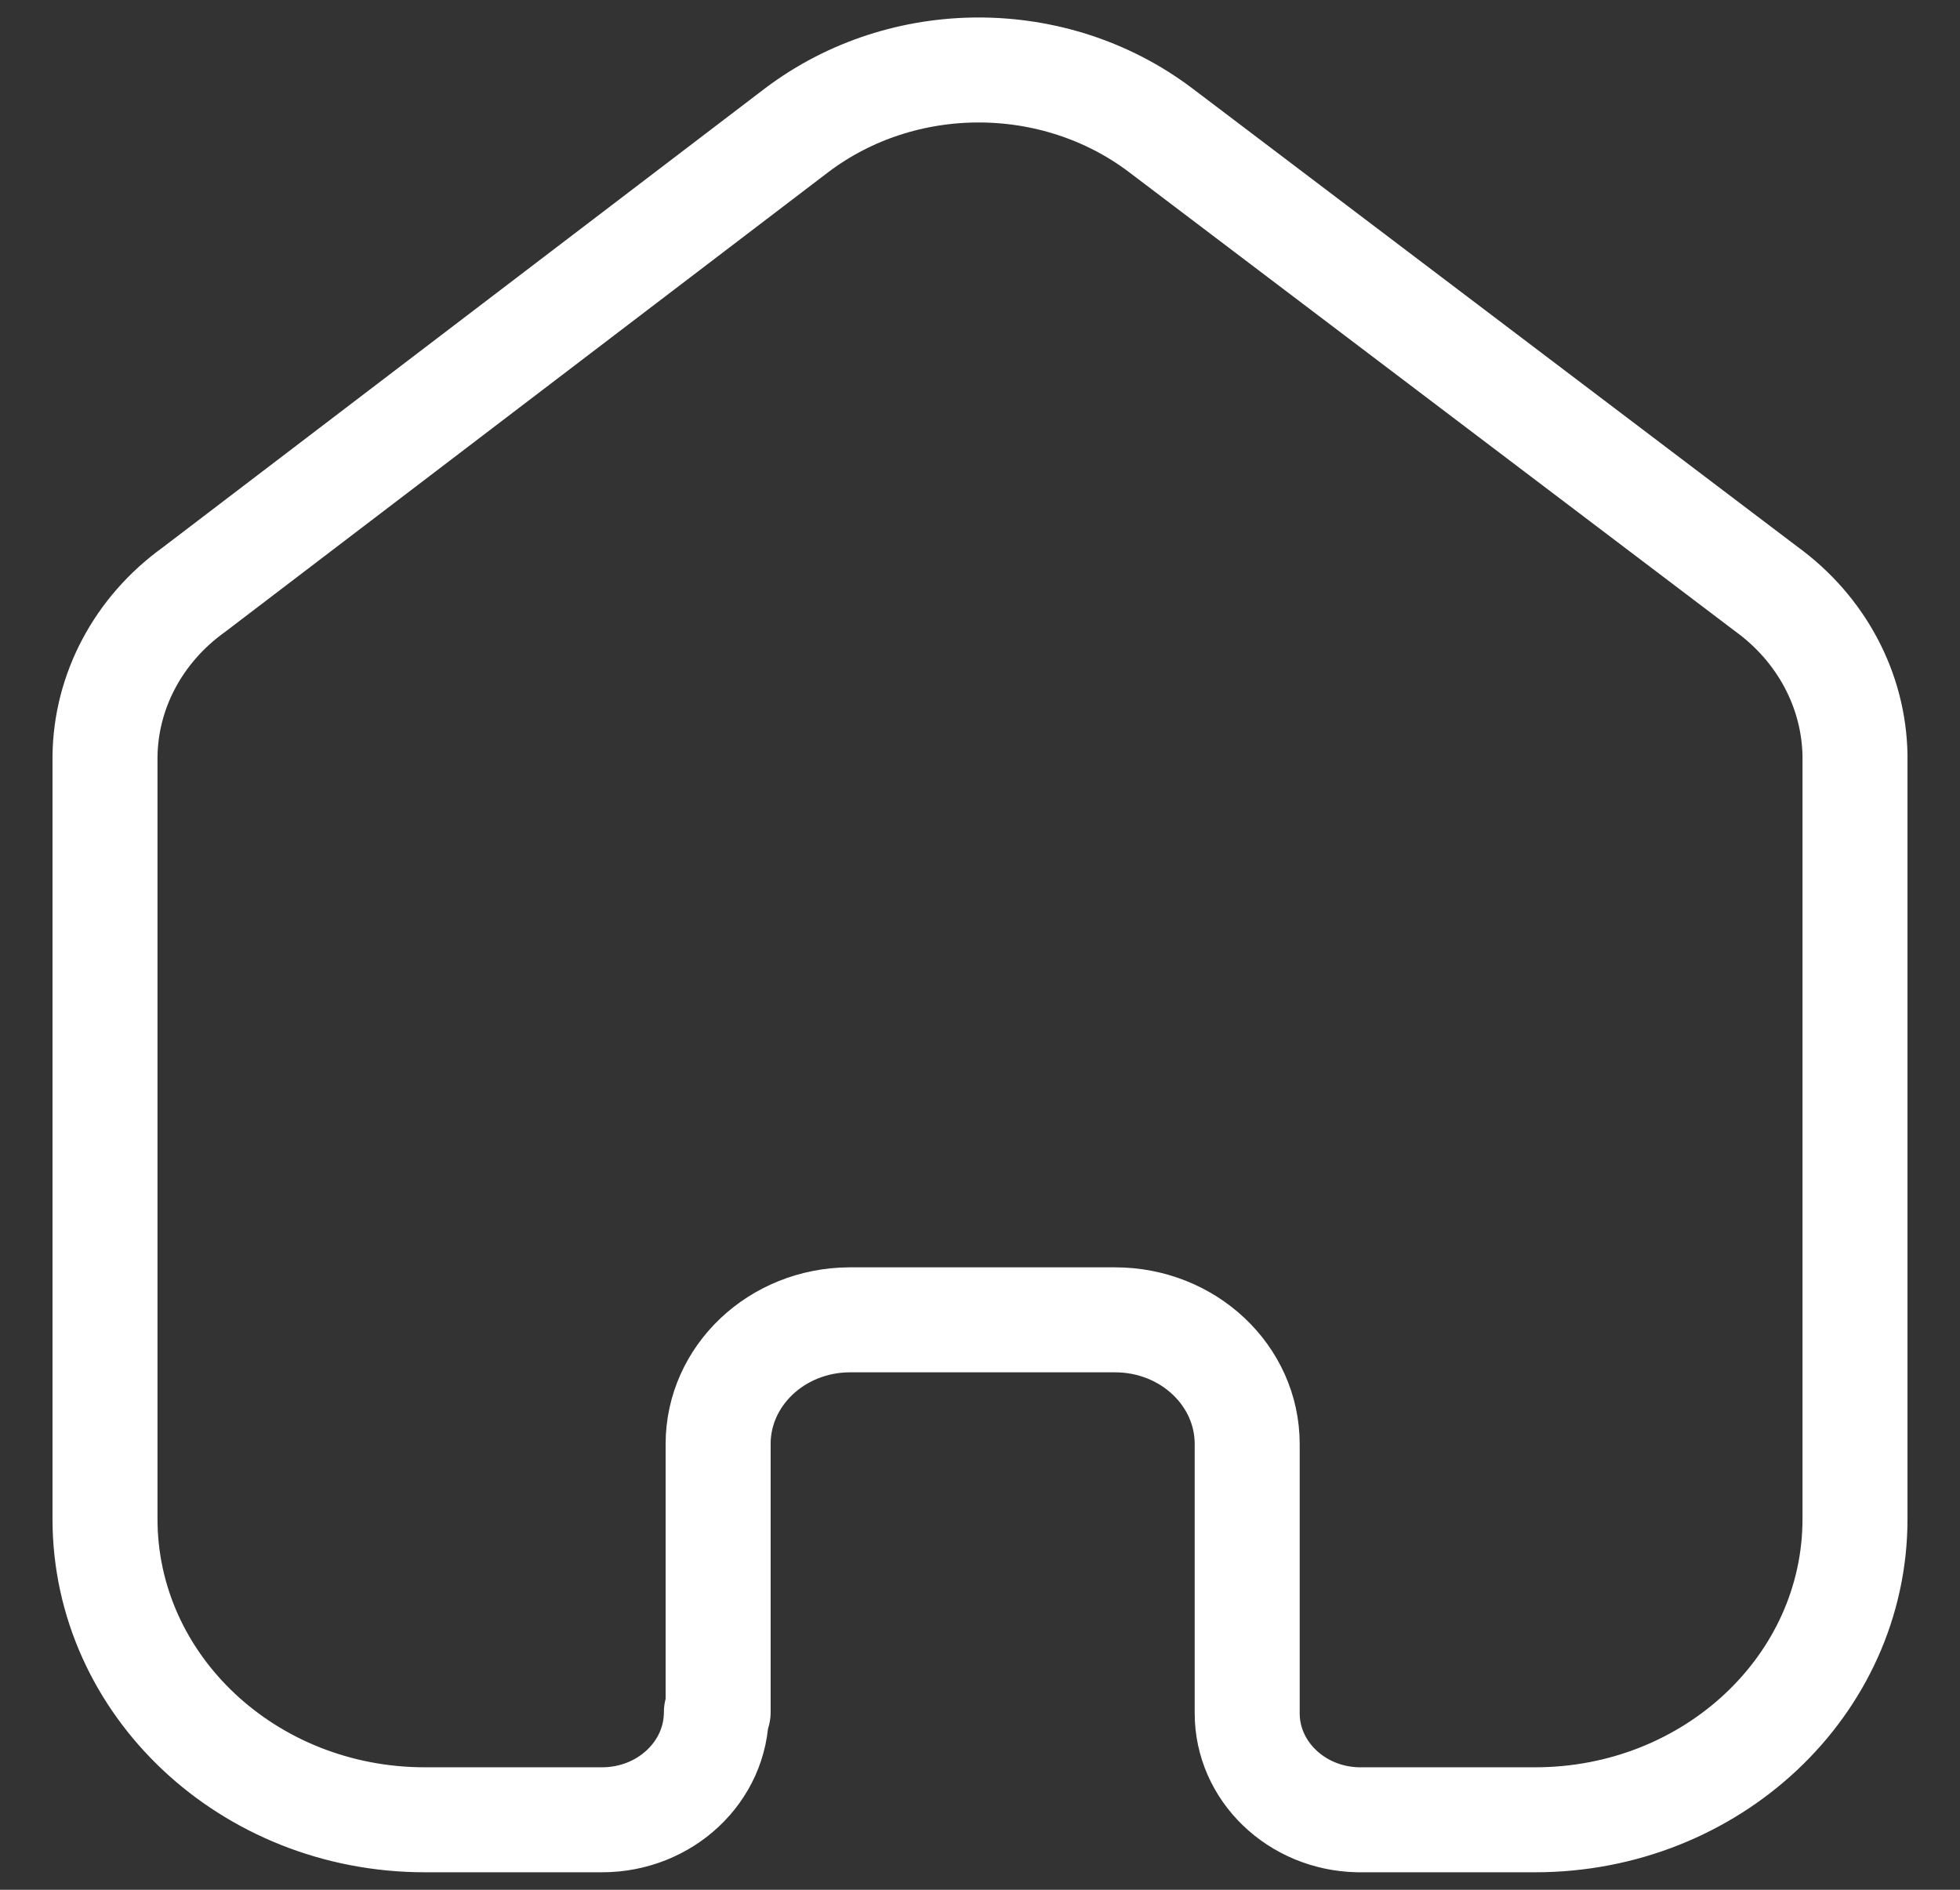 <svg width="28" height="27" viewBox="0 0 28 27" fill="none" xmlns="http://www.w3.org/2000/svg">
<rect x="0" y="0" width="28" height="27" fill="#333333" stroke="none"/>
<path d="M10.259 24.464V20.631C10.259 19.656 11.096 18.863 12.133 18.857H15.93C16.972 18.857 17.817 19.651 17.817 20.631V24.476C17.816 25.304 18.519 25.981 19.399 26H21.93C24.454 26 26.5 24.076 26.5 21.702V10.797C26.486 9.864 26.02 8.987 25.234 8.416L16.576 1.857C15.059 0.714 12.903 0.714 11.386 1.857L2.766 8.428C1.977 8.996 1.51 9.875 1.5 10.809V21.702C1.5 24.076 3.546 26 6.07 26H8.601C9.503 26 10.234 25.312 10.234 24.464" stroke="white" stroke-width="1.5" stroke-linecap="round" stroke-linejoin="round"/>
</svg>
